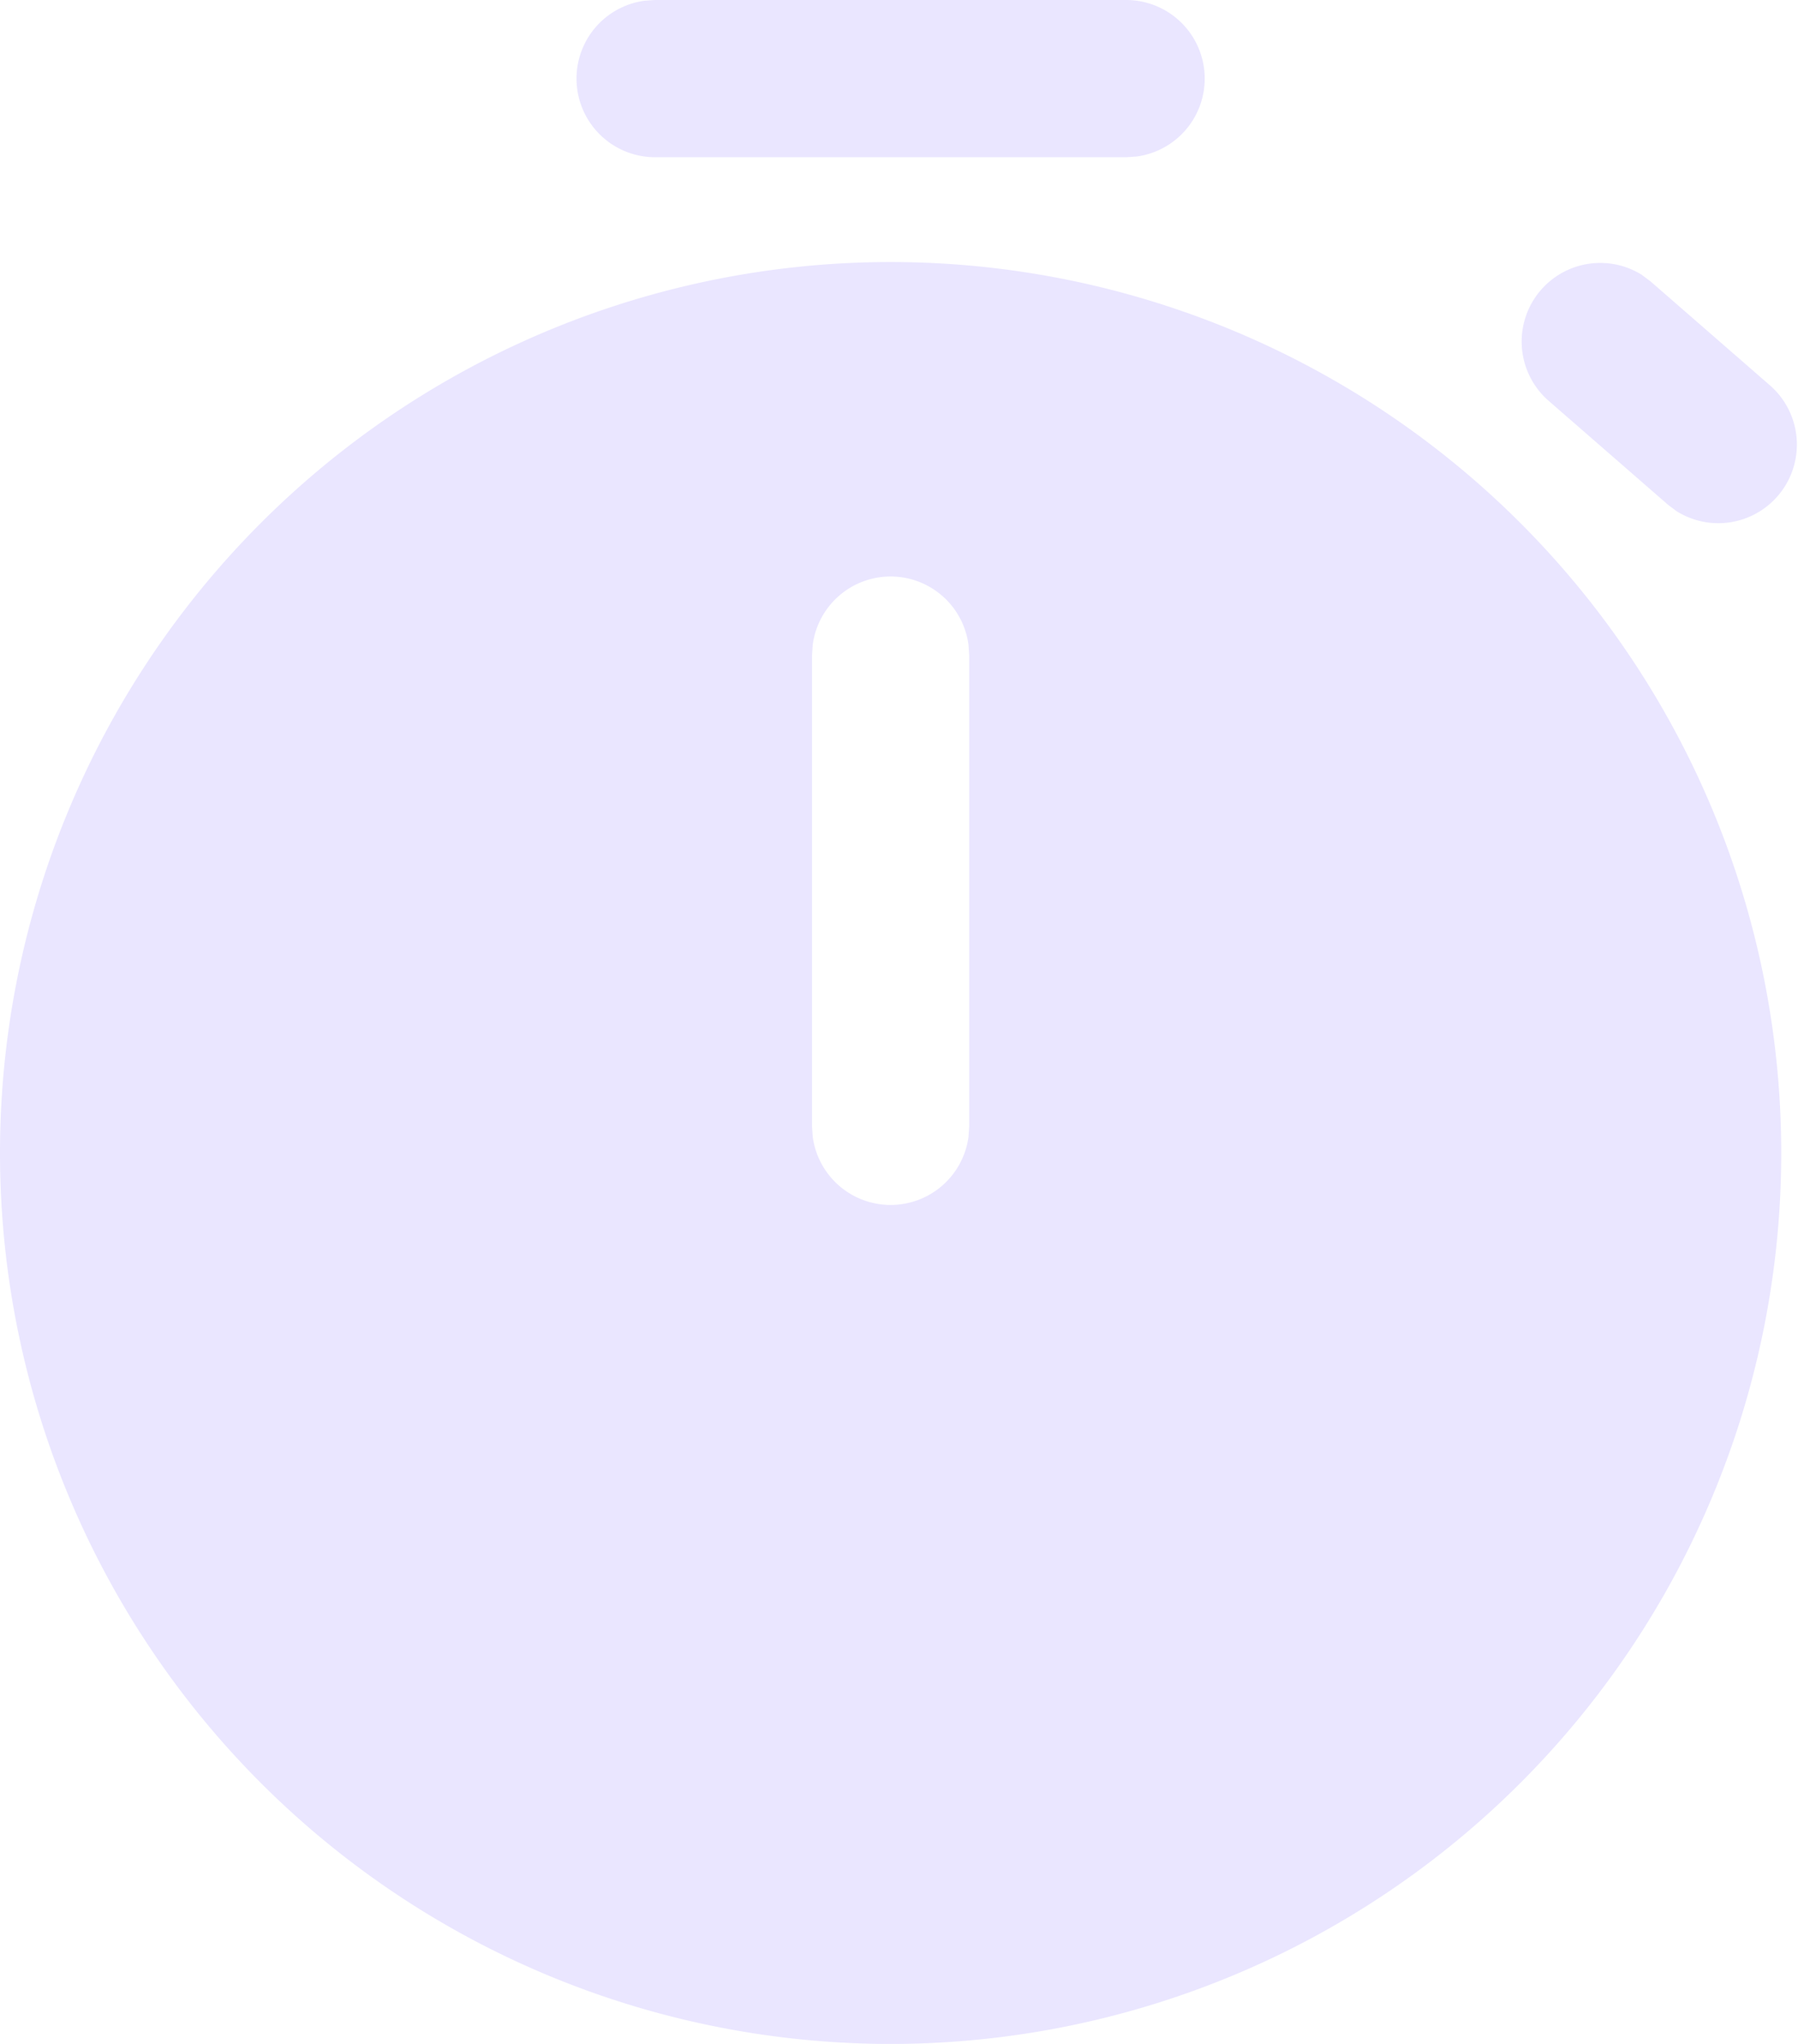 <svg xmlns="http://www.w3.org/2000/svg" width="17.16" height="19.5" viewBox="0 0 17.16 19.5">
  <path id="etap_czasowy_ikonka" data-name="etap czasowy ikonka" d="M12,5a8.5,8.5,0,1,1-8.5,8.5A8.5,8.5,0,0,1,12,5Zm0,3a.75.75,0,0,0-.743.648l-.007.1v4.5l.007.1a.75.75,0,0,0,1.486,0l.007-.1V8.75l-.007-.1A.75.75,0,0,0,12,8Zm7.17-2.877.082.061,1.149,1a.75.75,0,0,1-.9,1.193l-.081-.061-1.149-1a.75.75,0,0,1,.9-1.193ZM14.25,2.5a.75.75,0,0,1,.1,1.493L14.25,4H9.75a.75.75,0,0,1-.1-1.493l.1-.007Z" transform="translate(-3.5 -2.5)" fill="#eae6ff"/>
</svg>
